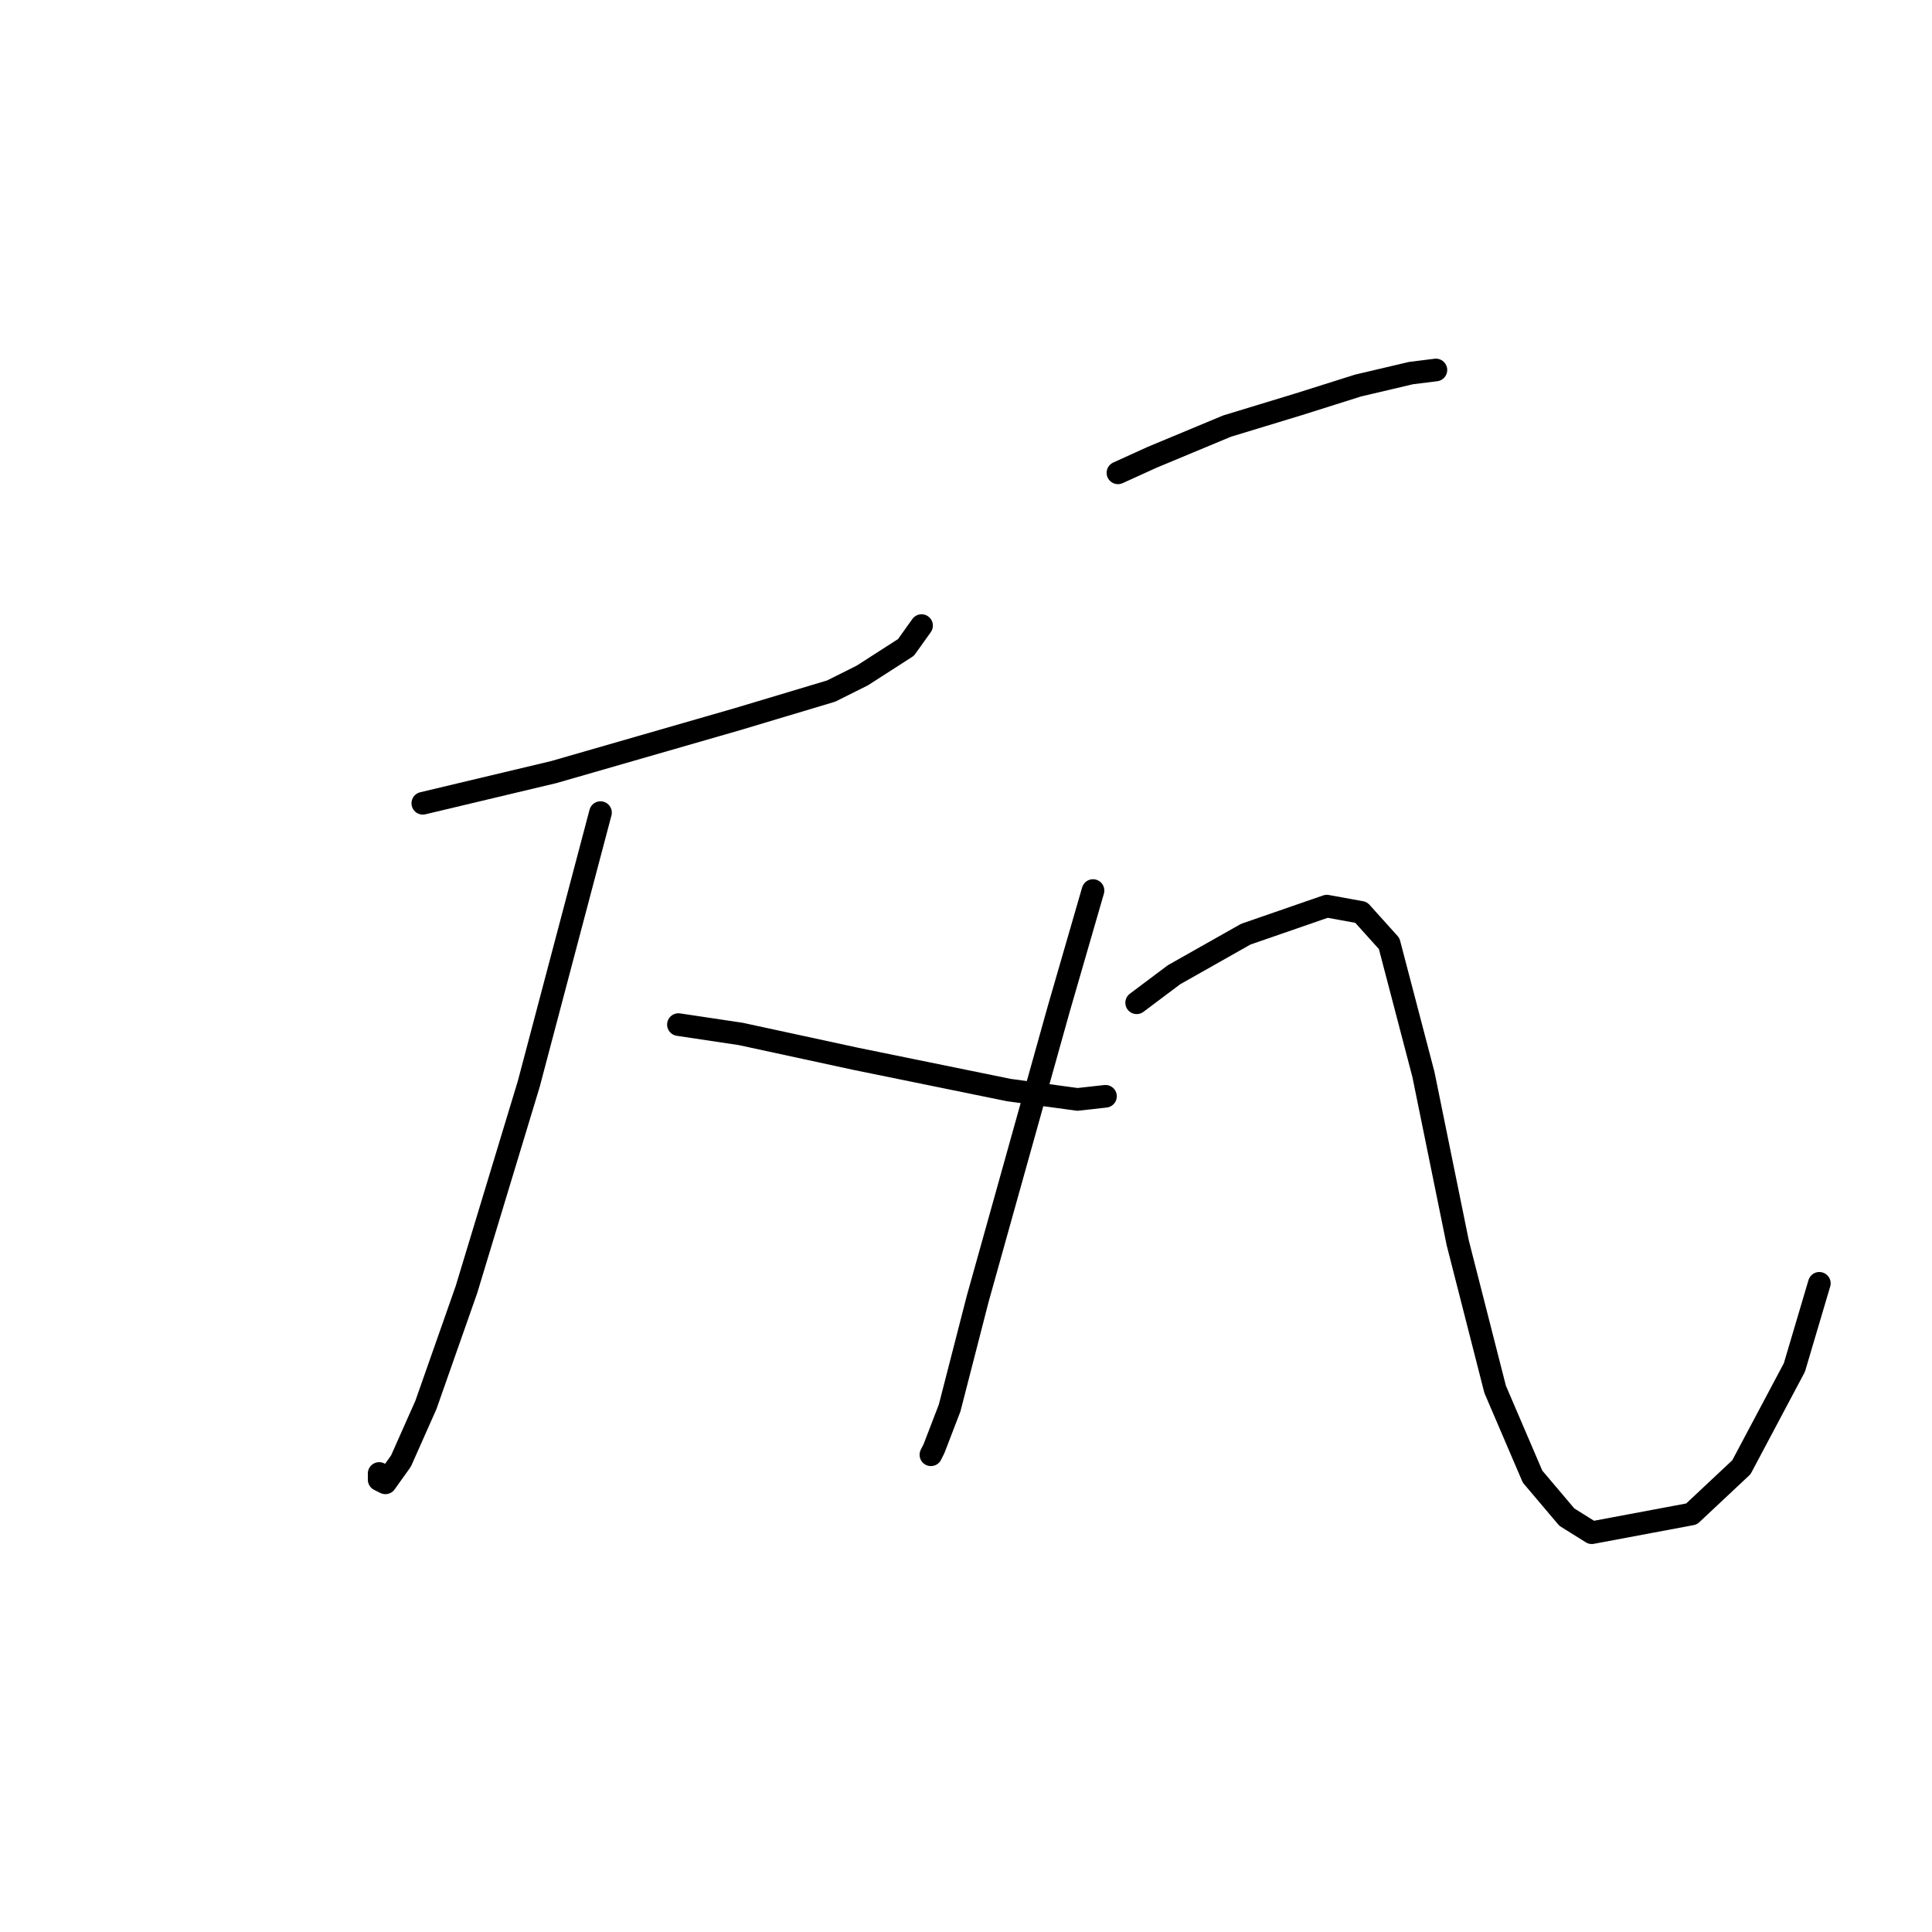 <?xml version="1.0" standalone="no"?>
    <svg width="256" height="256" xmlns="http://www.w3.org/2000/svg" version="1.1">
    <polyline stroke="black" stroke-width="3" stroke-linecap="round" fill="transparent" stroke-linejoin="round" points="56.024 106.438 73.372 102.307 97.742 95.285 110.134 91.568 114.264 89.503 120.047 85.785 122.112 82.894 122.112 82.894 " />
        <polyline stroke="black" stroke-width="3" stroke-linecap="round" fill="transparent" stroke-linejoin="round" points="79.568 107.677 70.068 143.612 61.807 170.874 56.437 186.156 53.133 193.591 51.067 196.483 50.241 196.07 50.241 195.244 50.241 195.244 " />
        <polyline stroke="black" stroke-width="3" stroke-linecap="round" fill="transparent" stroke-linejoin="round" points="89.894 135.764 98.155 137.003 113.438 140.308 133.677 144.438 142.765 145.677 146.482 145.264 146.482 145.264 " />
        <polyline stroke="black" stroke-width="3" stroke-linecap="round" fill="transparent" stroke-linejoin="round" points="148.134 62.654 152.678 60.589 157.634 58.524 162.591 56.459 172.091 53.567 179.939 51.089 186.961 49.437 190.265 49.024 190.265 49.024 " />
        <polyline stroke="black" stroke-width="3" stroke-linecap="round" fill="transparent" stroke-linejoin="round" points="144.83 118.003 140.286 133.699 129.547 172.113 125.83 186.569 123.764 191.939 123.351 192.765 123.351 192.765 " />
        <polyline stroke="black" stroke-width="3" stroke-linecap="round" fill="transparent" stroke-linejoin="round" points="150.613 132.873 155.569 129.155 165.069 123.786 175.809 120.068 180.352 120.894 184.07 125.025 188.613 142.373 193.157 164.678 198.113 184.091 203.07 195.657 207.614 201.026 210.918 203.091 224.135 200.613 230.744 194.417 237.766 181.2 241.071 170.047 241.071 170.047 " />
        </svg>